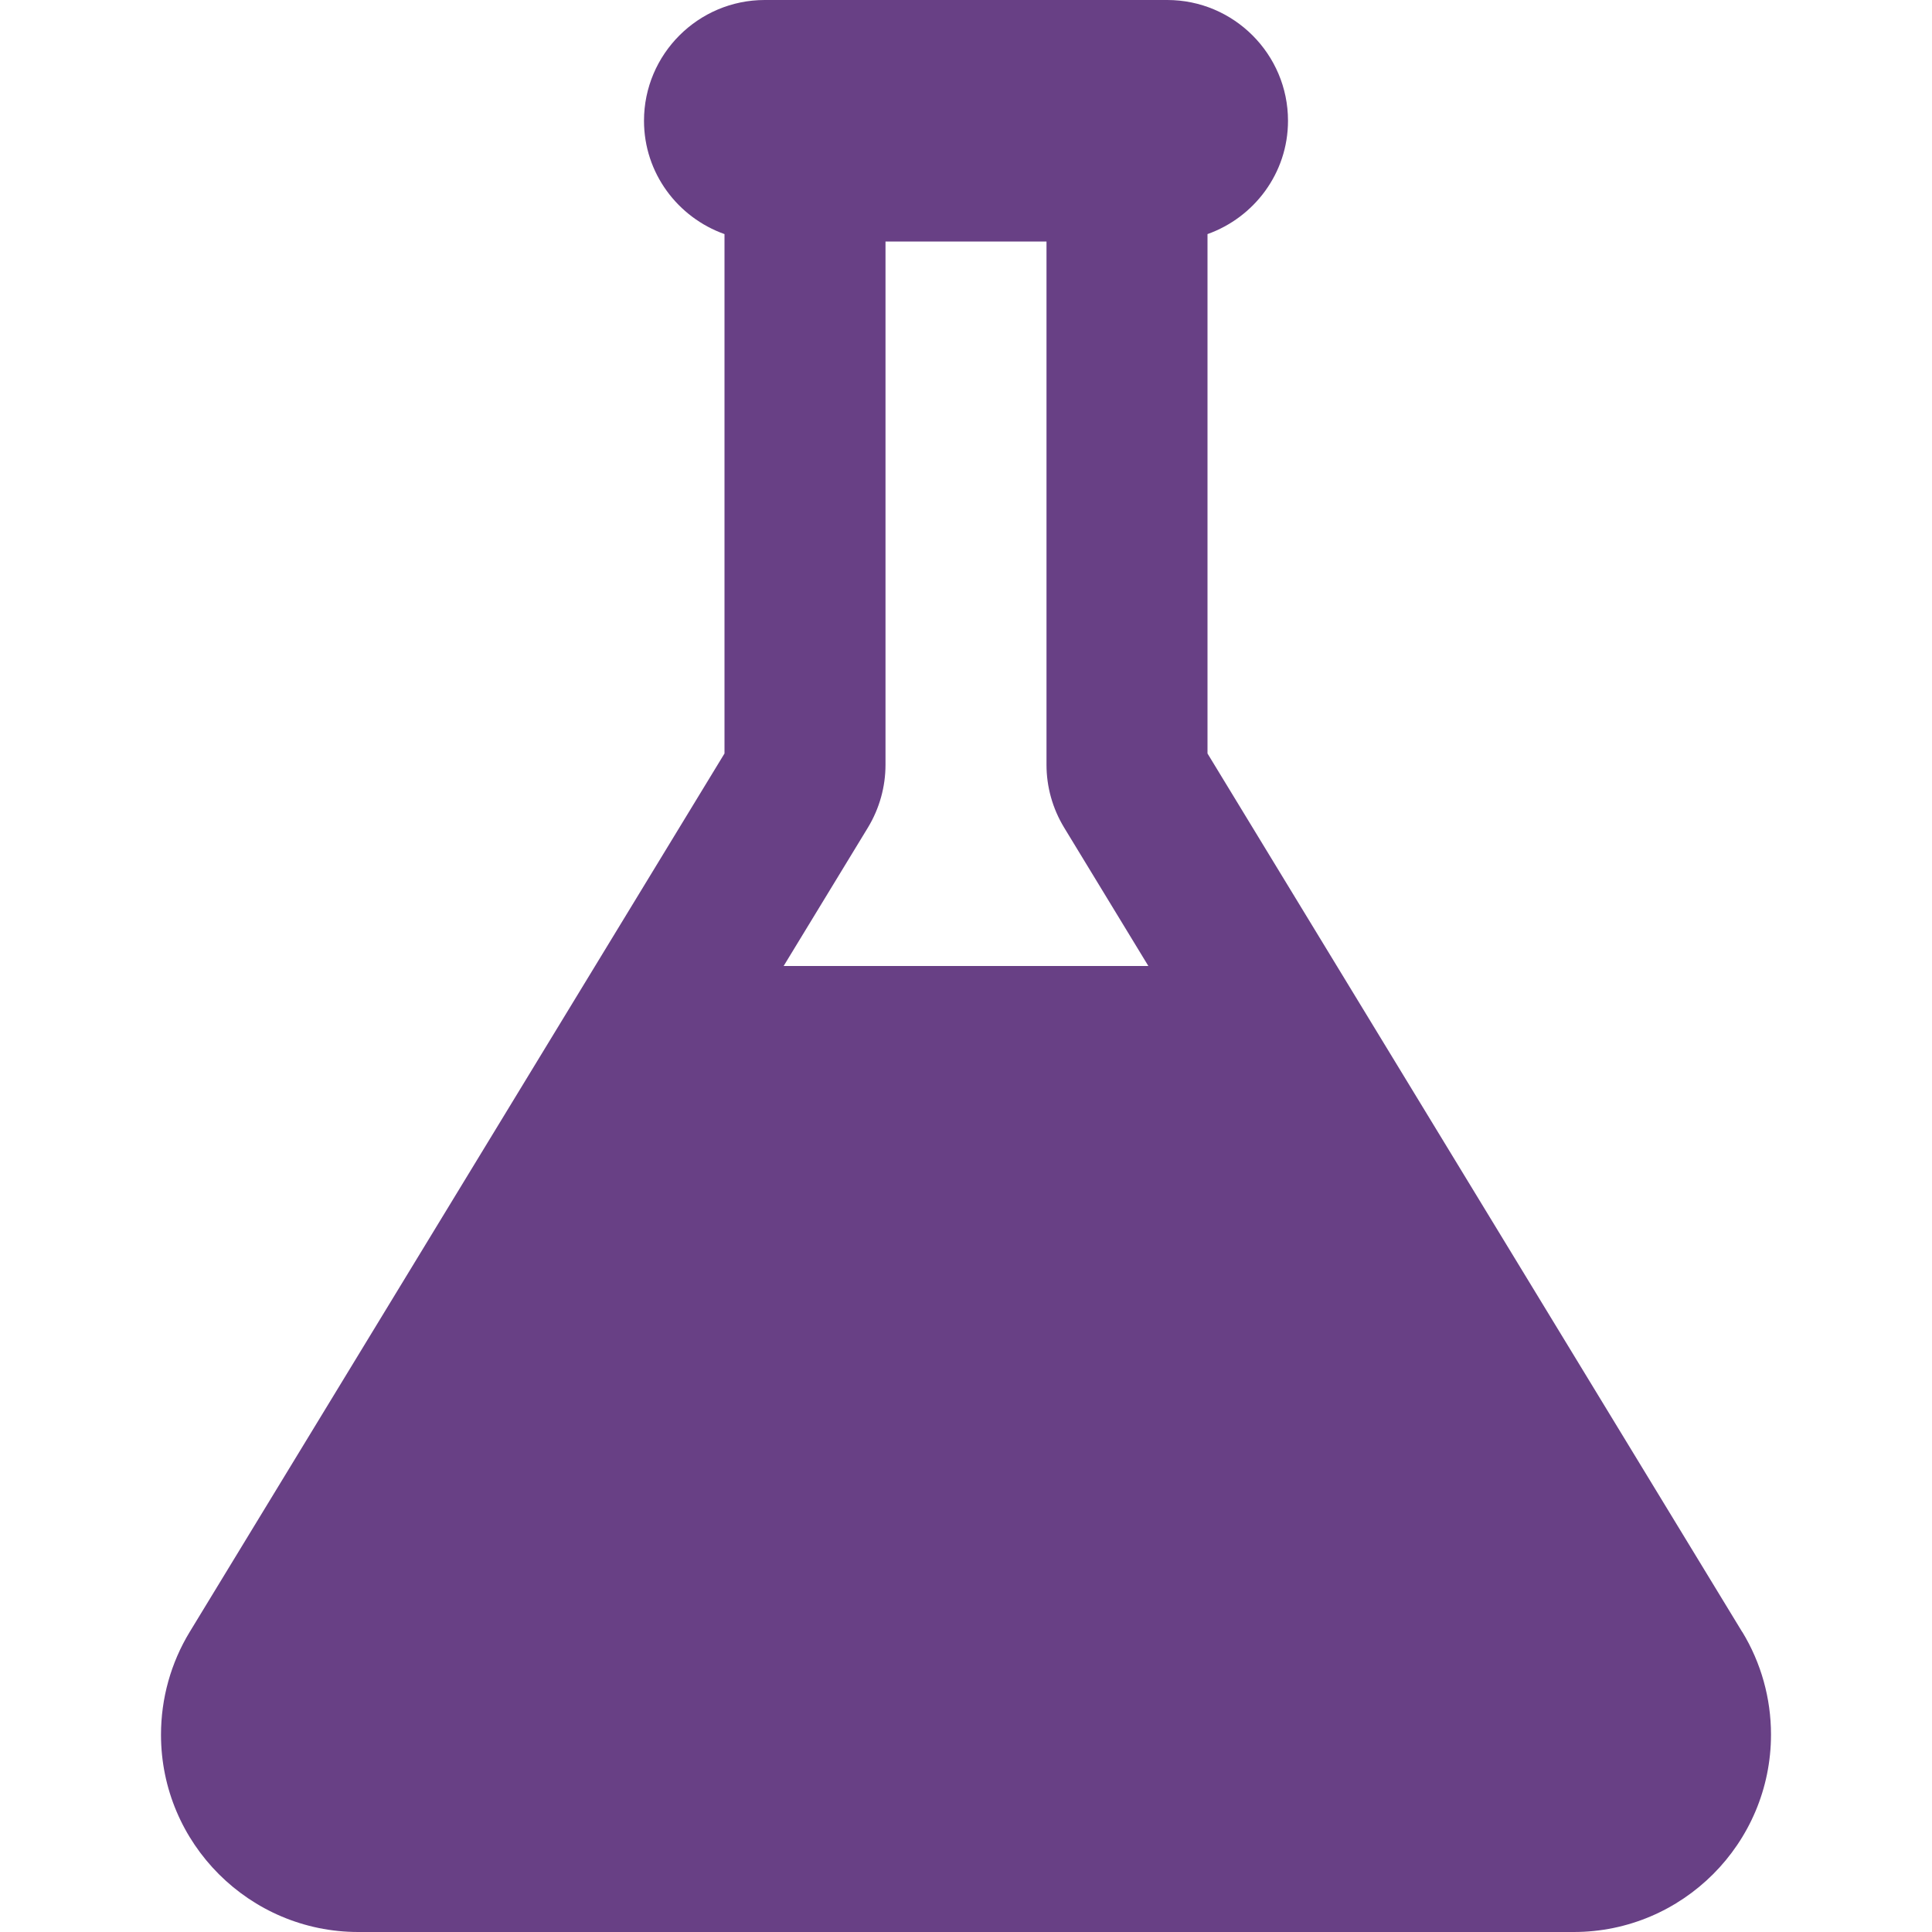 <svg width="18" height="18" viewBox="0 0 18 18" fill="none" xmlns="http://www.w3.org/2000/svg">
<g clip-path="url(#clip0)">
<path d="M16.233 15.205L16.232 15.205L11.25 7.02V2.181C11.685 2.026 12 1.613 12 1.125C12 0.505 11.495 0 10.875 0H7.125C6.505 0 6 0.505 6 1.125C6 1.613 6.314 2.026 6.75 2.181V7.02L1.767 15.205C1.592 15.493 1.5 15.824 1.5 16.162C1.5 17.176 2.325 18 3.338 18H14.662C15.675 18 16.5 17.176 16.5 16.16C16.5 15.824 16.408 15.493 16.233 15.205ZM7.301 9L8.087 7.709C8.194 7.532 8.25 7.33 8.25 7.125V2.25H9.75V7.125C9.75 7.33 9.806 7.532 9.914 7.71L10.699 9H7.301Z" fill="#684085"/>
</g>
<defs>
<clipPath id="clip0">
<rect width="18" height="18" fill="white"/>
</clipPath>
</defs>
</svg>
